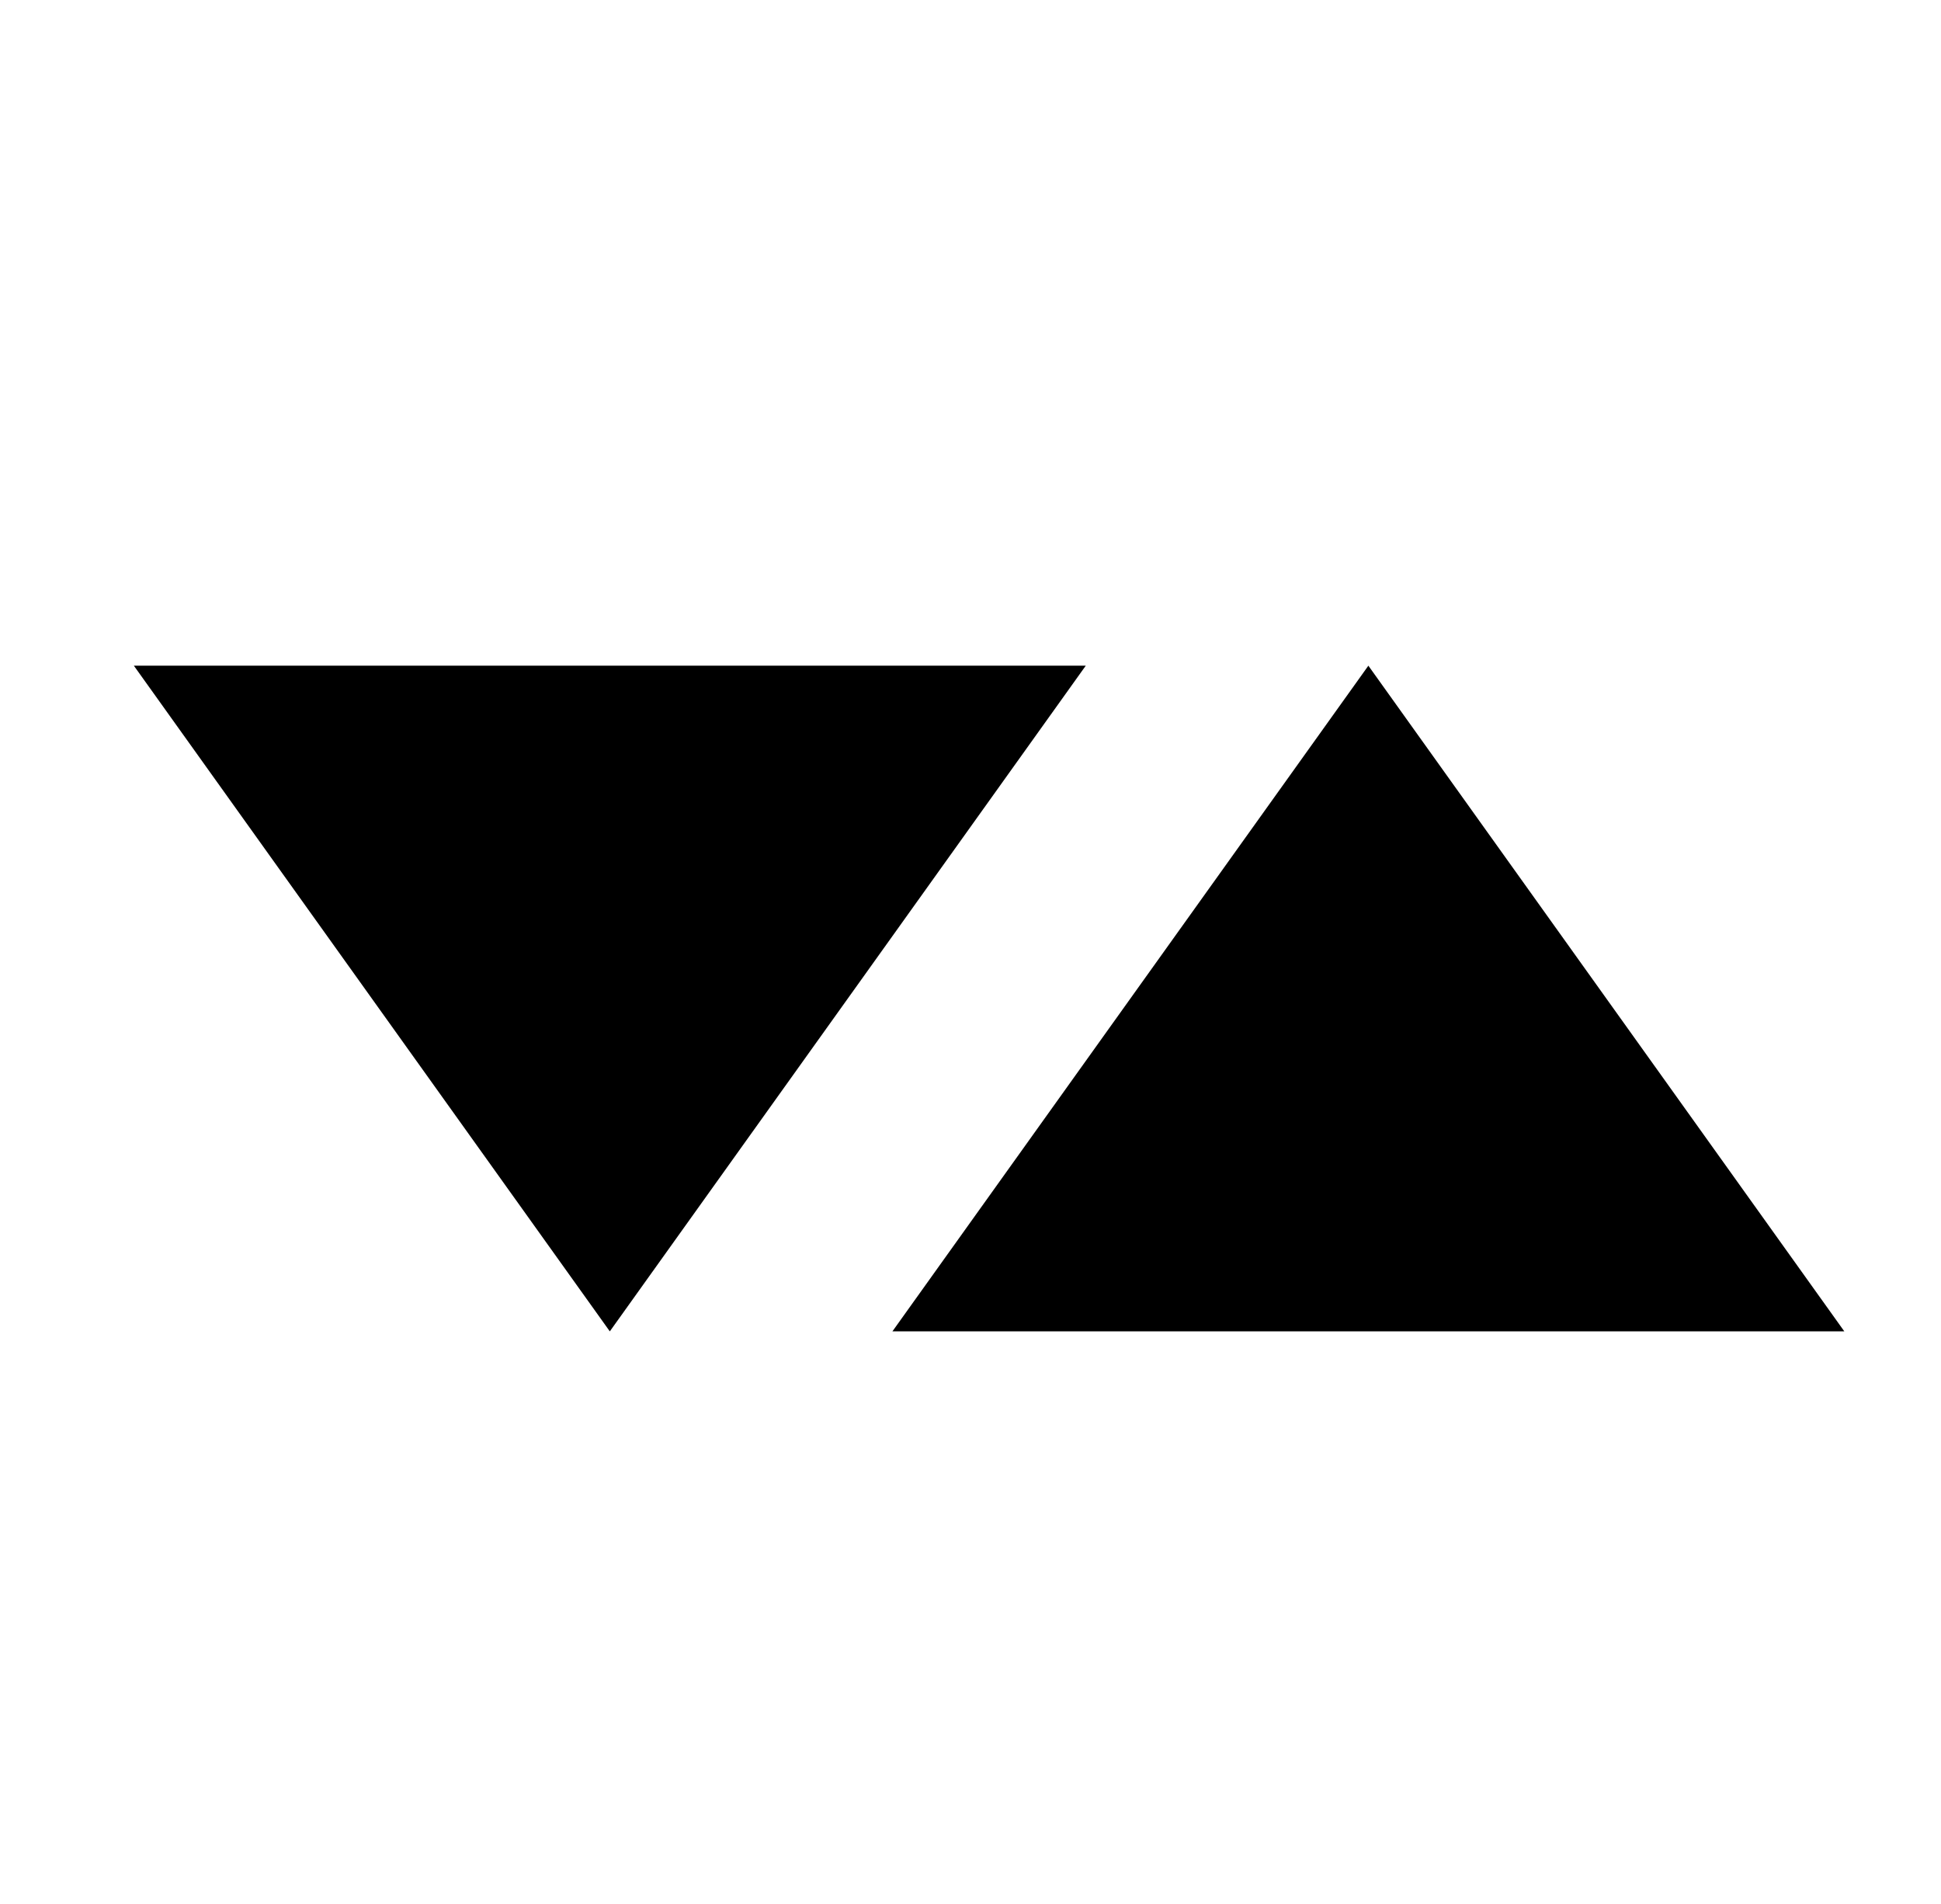 
<svg xmlns="http://www.w3.org/2000/svg" xmlns:xlink="http://www.w3.org/1999/xlink" version="1.1" viewBox="-10 0 522 512">
   <path fill="currentColor"
d="M282 179h-256l128 179zM230 358h256l-128 -179z" />
</svg>
